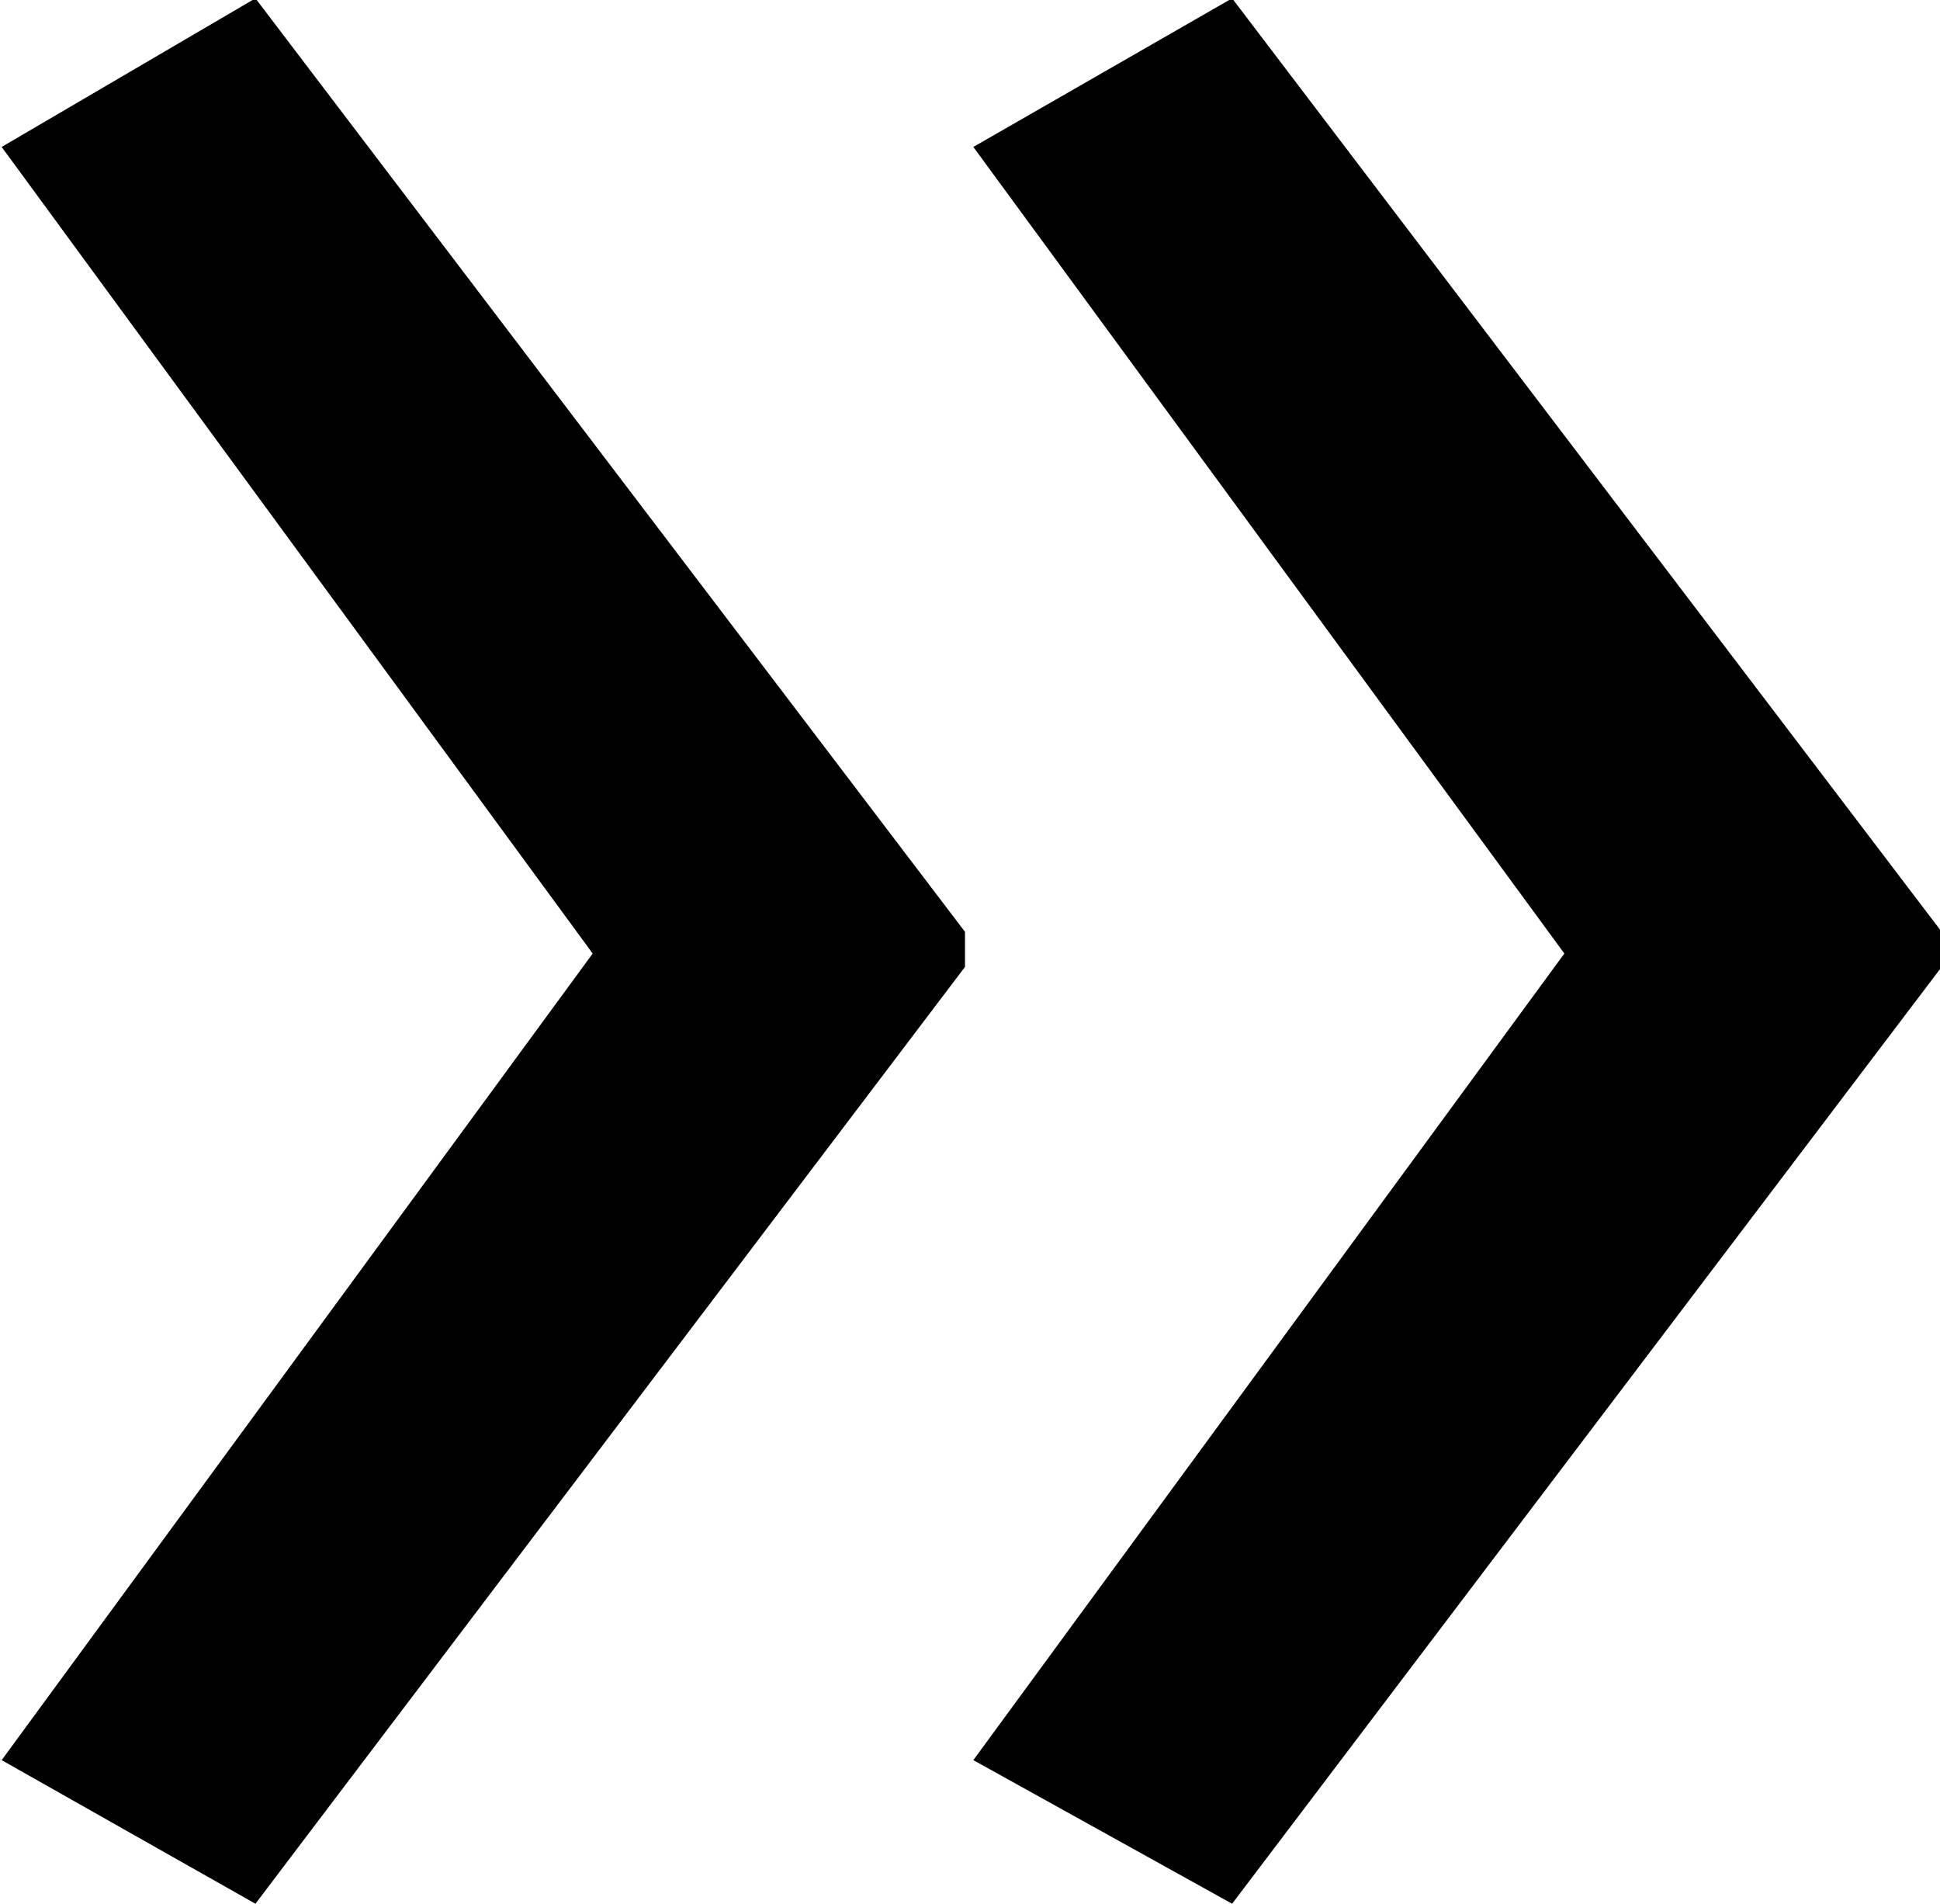 <svg xmlns="http://www.w3.org/2000/svg" width="11.62" height="11.4" viewBox="0 0 11.62 11.4">
                        <defs>
                        </defs>
                        <path id="_copy" data-name="» copy" class="cls-1" d="M1547.91,6645.31l4.25-5.61v-0.21l-4.25-5.59-1.52.89,3.54,4.83-3.54,4.83Zm5.85,0,4.25-5.61v-0.21l-4.25-5.59-1.55.89,3.54,4.83-3.54,4.83Z" transform="translate(-1546.38 -6633.91)"/>
                    </svg>